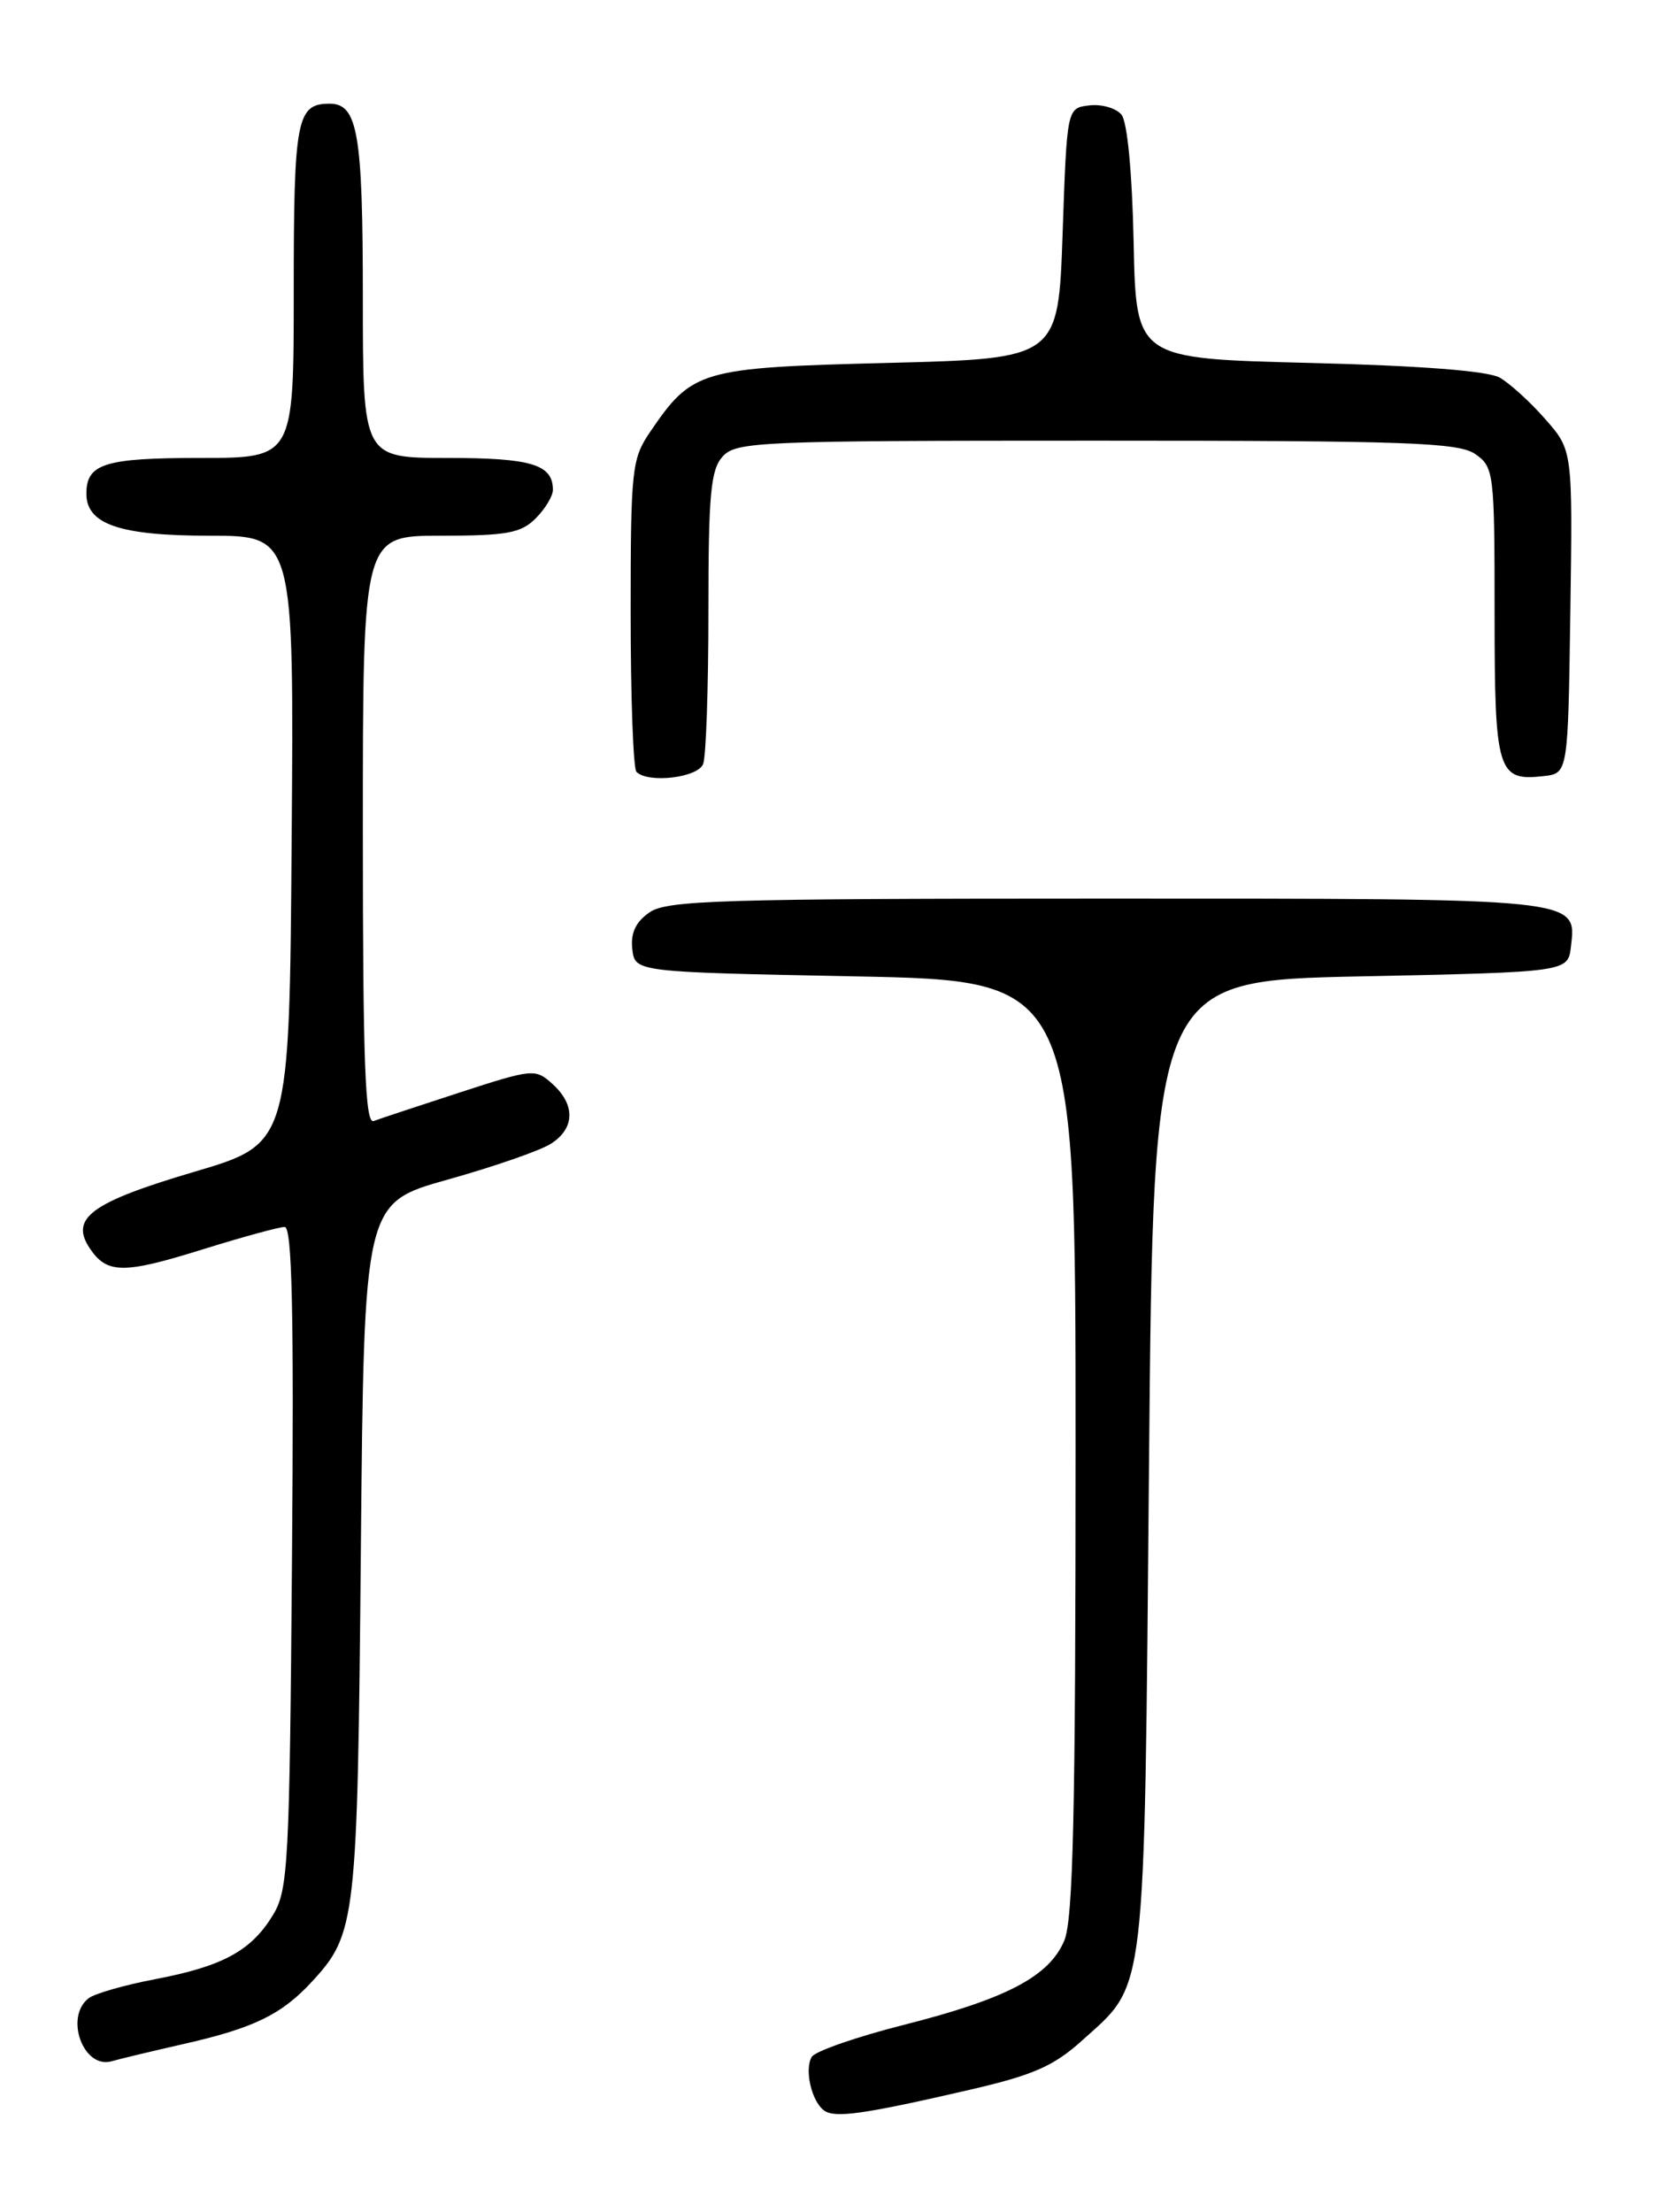 <?xml version="1.0" encoding="UTF-8" standalone="no"?>
<!DOCTYPE svg PUBLIC "-//W3C//DTD SVG 1.1//EN" "http://www.w3.org/Graphics/SVG/1.1/DTD/svg11.dtd" >
<svg xmlns="http://www.w3.org/2000/svg" xmlns:xlink="http://www.w3.org/1999/xlink" version="1.1" viewBox="0 0 194 256">
 <g >
 <path fill="currentColor"
d=" M 112.37 241.83 C 119.62 240.15 121.98 239.11 125.27 236.14 C 132.75 229.39 132.44 232.03 133.00 169.50 C 133.50 113.50 133.50 113.50 157.50 113.00 C 181.50 112.50 181.50 112.50 181.84 109.55 C 182.48 103.92 183.23 104.00 128.03 104.00 C 83.32 104.00 77.18 104.19 75.17 105.60 C 73.57 106.71 72.98 107.99 73.19 109.85 C 73.50 112.50 73.50 112.50 99.00 113.00 C 124.50 113.50 124.50 113.50 124.50 167.50 C 124.50 209.75 124.22 222.17 123.19 224.60 C 121.44 228.74 116.51 231.33 104.60 234.35 C 99.16 235.73 94.38 237.39 93.97 238.04 C 93.08 239.49 93.94 243.23 95.41 244.27 C 96.67 245.16 100.05 244.68 112.37 241.83 Z  M 21.29 236.55 C 29.38 234.72 32.61 233.14 36.11 229.34 C 41.22 223.80 41.38 222.40 41.77 179.37 C 42.14 139.23 42.14 139.23 51.82 136.52 C 57.14 135.03 62.51 133.17 63.75 132.38 C 66.55 130.61 66.63 127.88 63.96 125.46 C 61.97 123.66 61.70 123.68 53.21 126.44 C 48.42 128.00 43.94 129.48 43.25 129.74 C 42.27 130.11 42.00 122.98 42.00 96.11 C 42.00 62.00 42.00 62.00 51.00 62.00 C 58.67 62.00 60.30 61.70 62.00 60.00 C 63.10 58.90 64.00 57.41 64.00 56.70 C 64.00 53.75 61.52 53.00 51.80 53.00 C 42.00 53.00 42.00 53.00 42.00 34.43 C 42.00 15.45 41.41 12.00 38.16 12.00 C 34.34 12.00 34.00 13.76 34.00 33.70 C 34.00 53.00 34.00 53.00 23.20 53.00 C 12.10 53.00 10.00 53.66 10.00 57.14 C 10.00 60.68 13.87 62.00 24.24 62.00 C 34.03 62.00 34.03 62.00 33.76 97.18 C 33.50 132.36 33.50 132.36 22.55 135.60 C 10.59 139.13 8.07 140.96 10.37 144.44 C 12.37 147.45 14.25 147.47 23.48 144.59 C 28.05 143.17 32.31 142.00 32.95 142.00 C 33.81 142.00 34.03 151.76 33.80 180.25 C 33.52 215.65 33.36 218.73 31.61 221.61 C 29.10 225.76 25.81 227.56 18.00 229.05 C 14.42 229.73 10.94 230.73 10.25 231.27 C 7.43 233.47 9.67 239.52 12.95 238.55 C 13.80 238.30 17.56 237.40 21.29 236.55 Z  M 81.39 88.42 C 81.73 87.55 82.00 79.60 82.00 70.75 C 82.00 57.18 82.26 54.37 83.65 52.83 C 85.21 51.11 87.88 51.00 126.93 51.00 C 162.99 51.00 168.85 51.21 170.78 52.56 C 172.92 54.06 173.00 54.69 173.00 70.93 C 173.00 89.33 173.33 90.44 178.69 89.82 C 181.50 89.50 181.50 89.50 181.77 70.81 C 182.04 52.12 182.04 52.12 178.88 48.52 C 177.15 46.54 174.77 44.38 173.61 43.71 C 172.24 42.93 164.46 42.32 151.50 42.00 C 131.50 41.50 131.50 41.50 131.22 28.07 C 131.05 19.93 130.49 14.09 129.81 13.27 C 129.18 12.51 127.51 12.03 126.09 12.20 C 123.50 12.50 123.50 12.50 123.00 27.00 C 122.50 41.50 122.50 41.50 102.82 42.00 C 81.02 42.55 80.14 42.81 75.25 49.99 C 73.13 53.11 73.00 54.29 73.00 70.98 C 73.00 80.71 73.30 88.97 73.67 89.33 C 75.02 90.69 80.78 90.01 81.39 88.42 Z "/>
</g>
</svg>